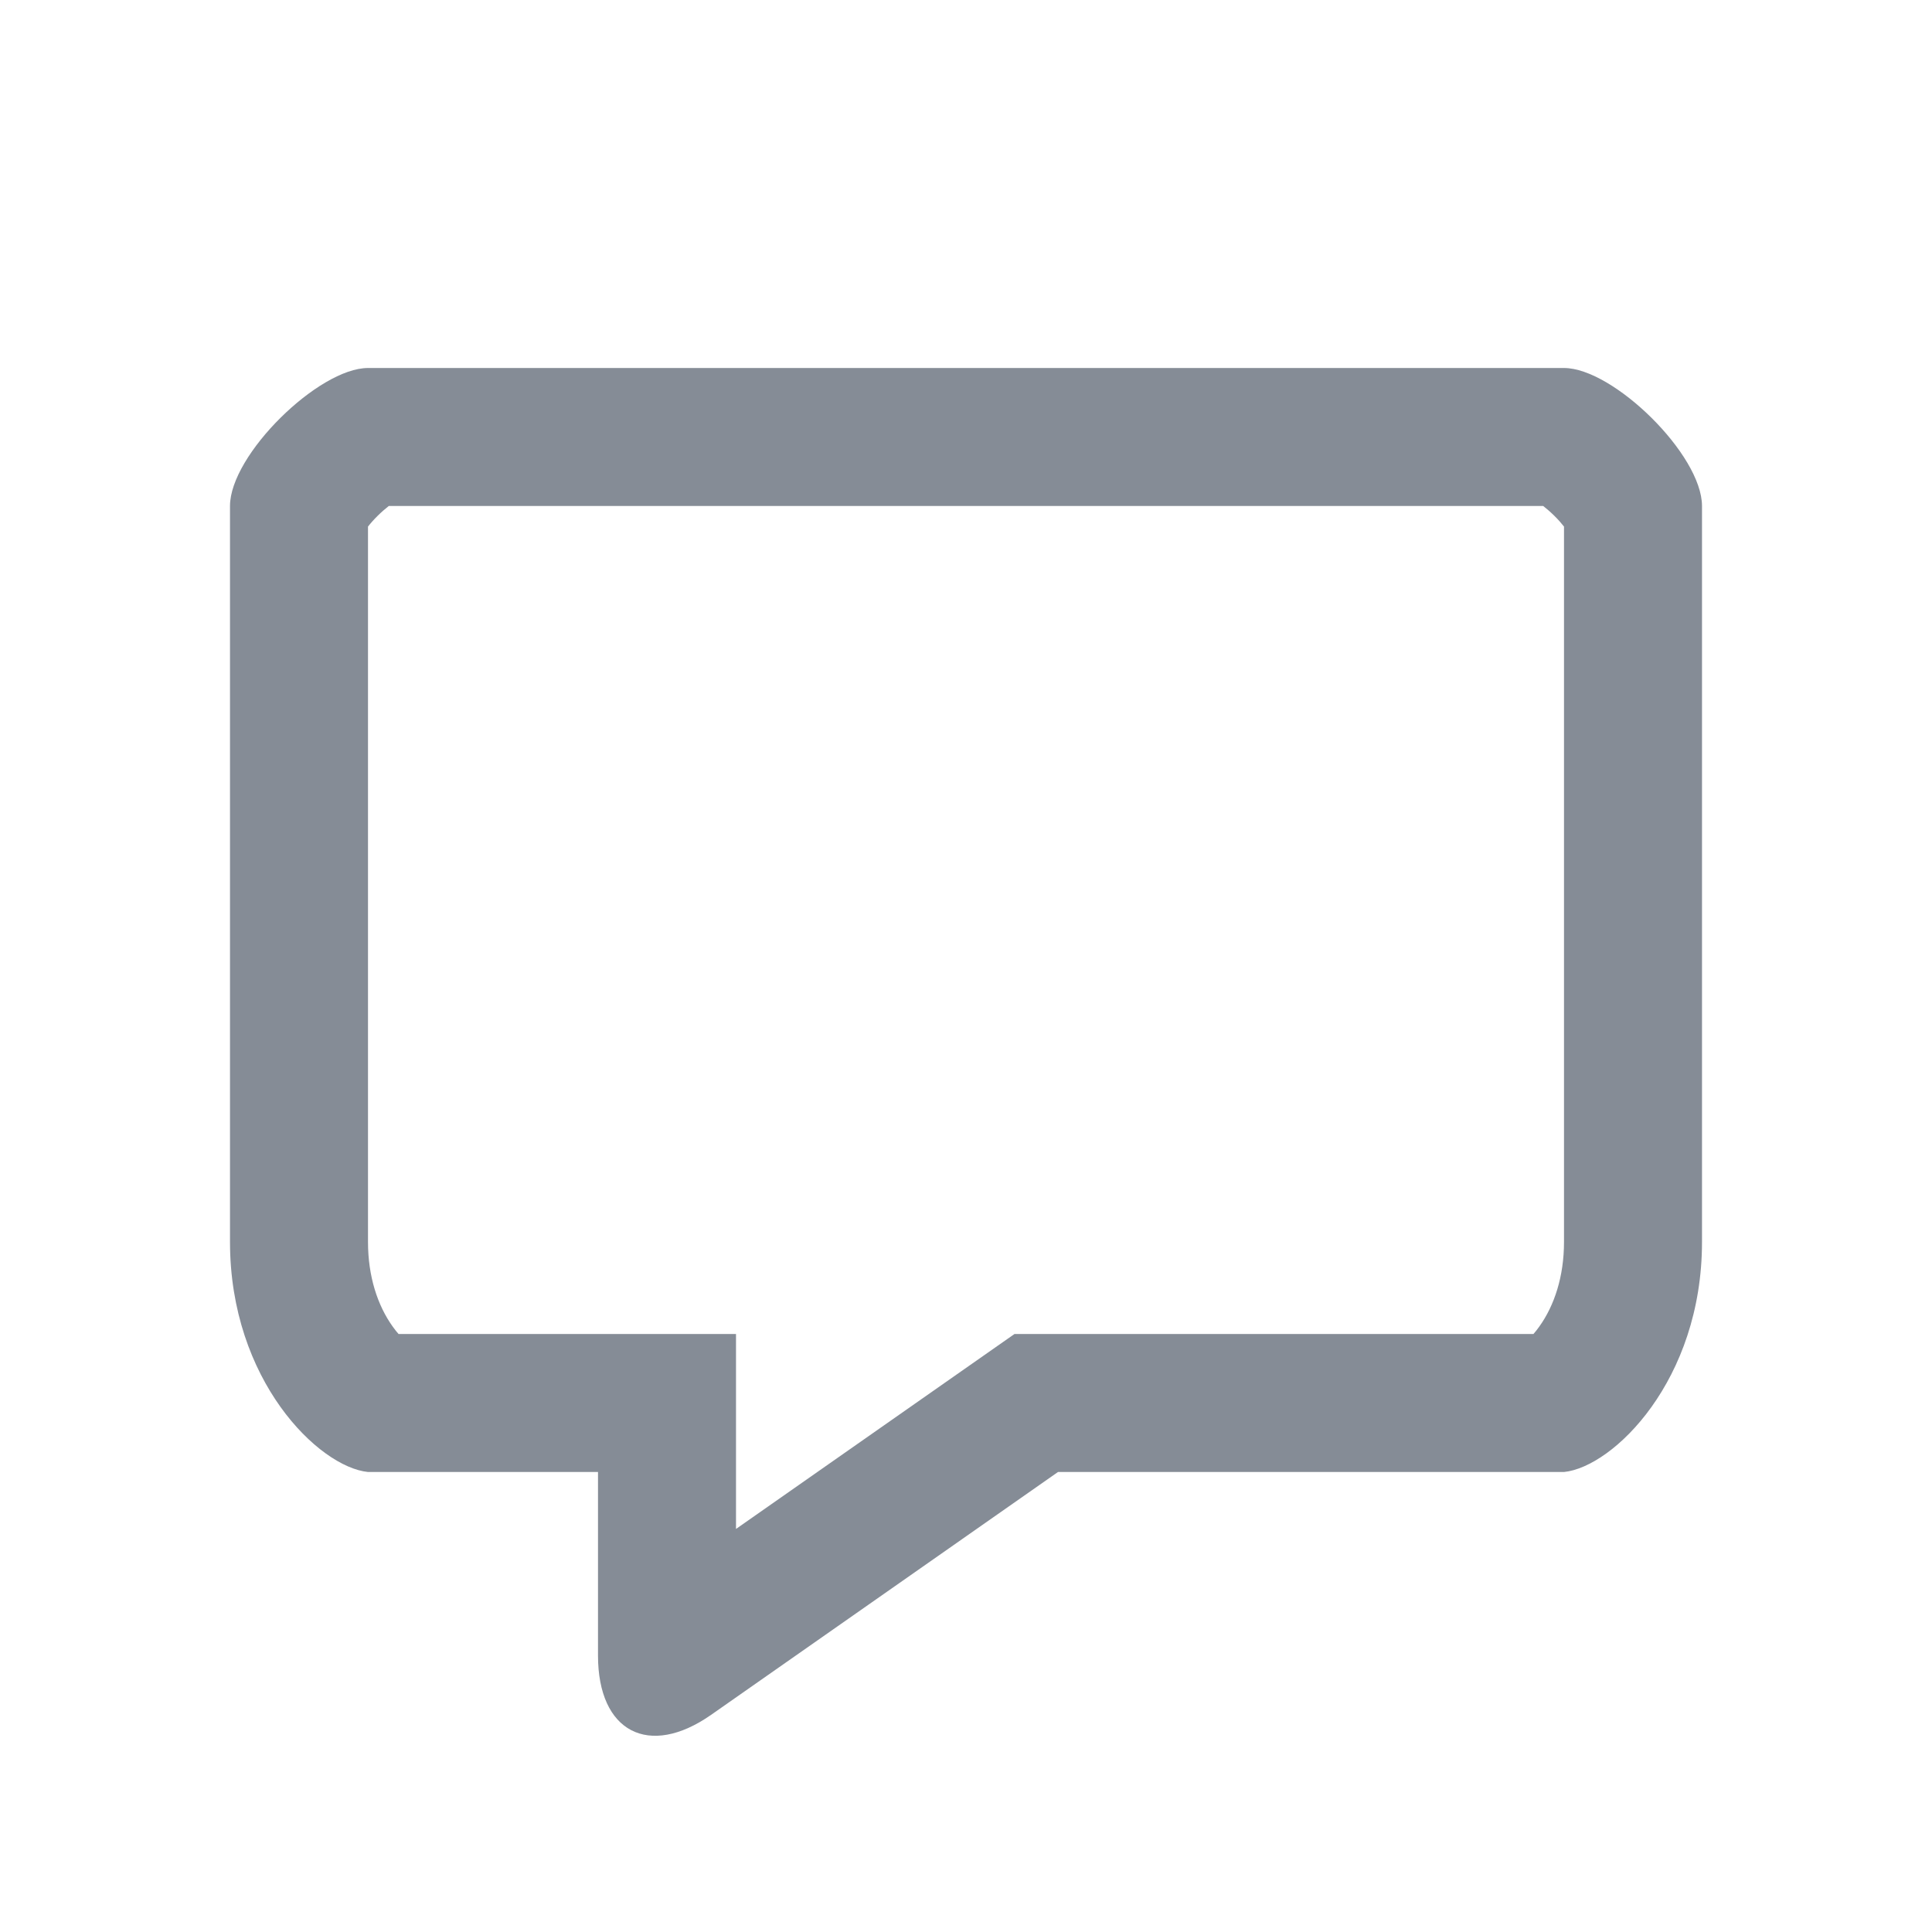 <?xml version="1.0" encoding="UTF-8"?>
<svg width="42px" height="42px" viewBox="0 0 42 42" version="1.1" xmlns="http://www.w3.org/2000/svg" xmlns:xlink="http://www.w3.org/1999/xlink">
    <!-- Generator: Sketch 42 (36781) - http://www.bohemiancoding.com/sketch -->
    <title>icon_article_comment_small</title>
    <desc>Created with Sketch.</desc>
    <defs></defs>
    <g id="Symbols" stroke="none" stroke-width="1" fill="none" fill-rule="evenodd">
        <g id="icon_article_comment_small">
            <g>
                <rect id="icon" x="0" y="0" width="42" height="42"></rect>
                <path d="M8,8 L34,8 C35.07,8 37,9.885 37,11 L37,27 C37,30.007 35.07,31.892 34,32 L23,32 L15.459,37.279 C14.108,38.224 13,37.653 13,35.991 L13,32 L8,32 C6.93,31.892 5,30.007 5,27 L5,11 C5,9.885 6.93,8 8,8 Z M8.21,11.213 C8.129,11.293 8.057,11.374 8,11.447 L8,27 C8,27.747 8.208,28.38 8.538,28.84 C8.581,28.9 8.623,28.954 8.664,29 L16,29 L16,33.238 L22.054,29 L33.336,29 C33.377,28.954 33.419,28.9 33.462,28.84 C33.792,28.38 34,27.747 34,27 L34,11.447 C33.943,11.374 33.871,11.293 33.79,11.213 C33.707,11.131 33.623,11.058 33.548,11 L8.452,11 C8.377,11.058 8.293,11.131 8.21,11.213 Z" id="shape" fill="#858C96" fill-rule="nonzero"></path>
            </g>
        </g>
    </g>
</svg>